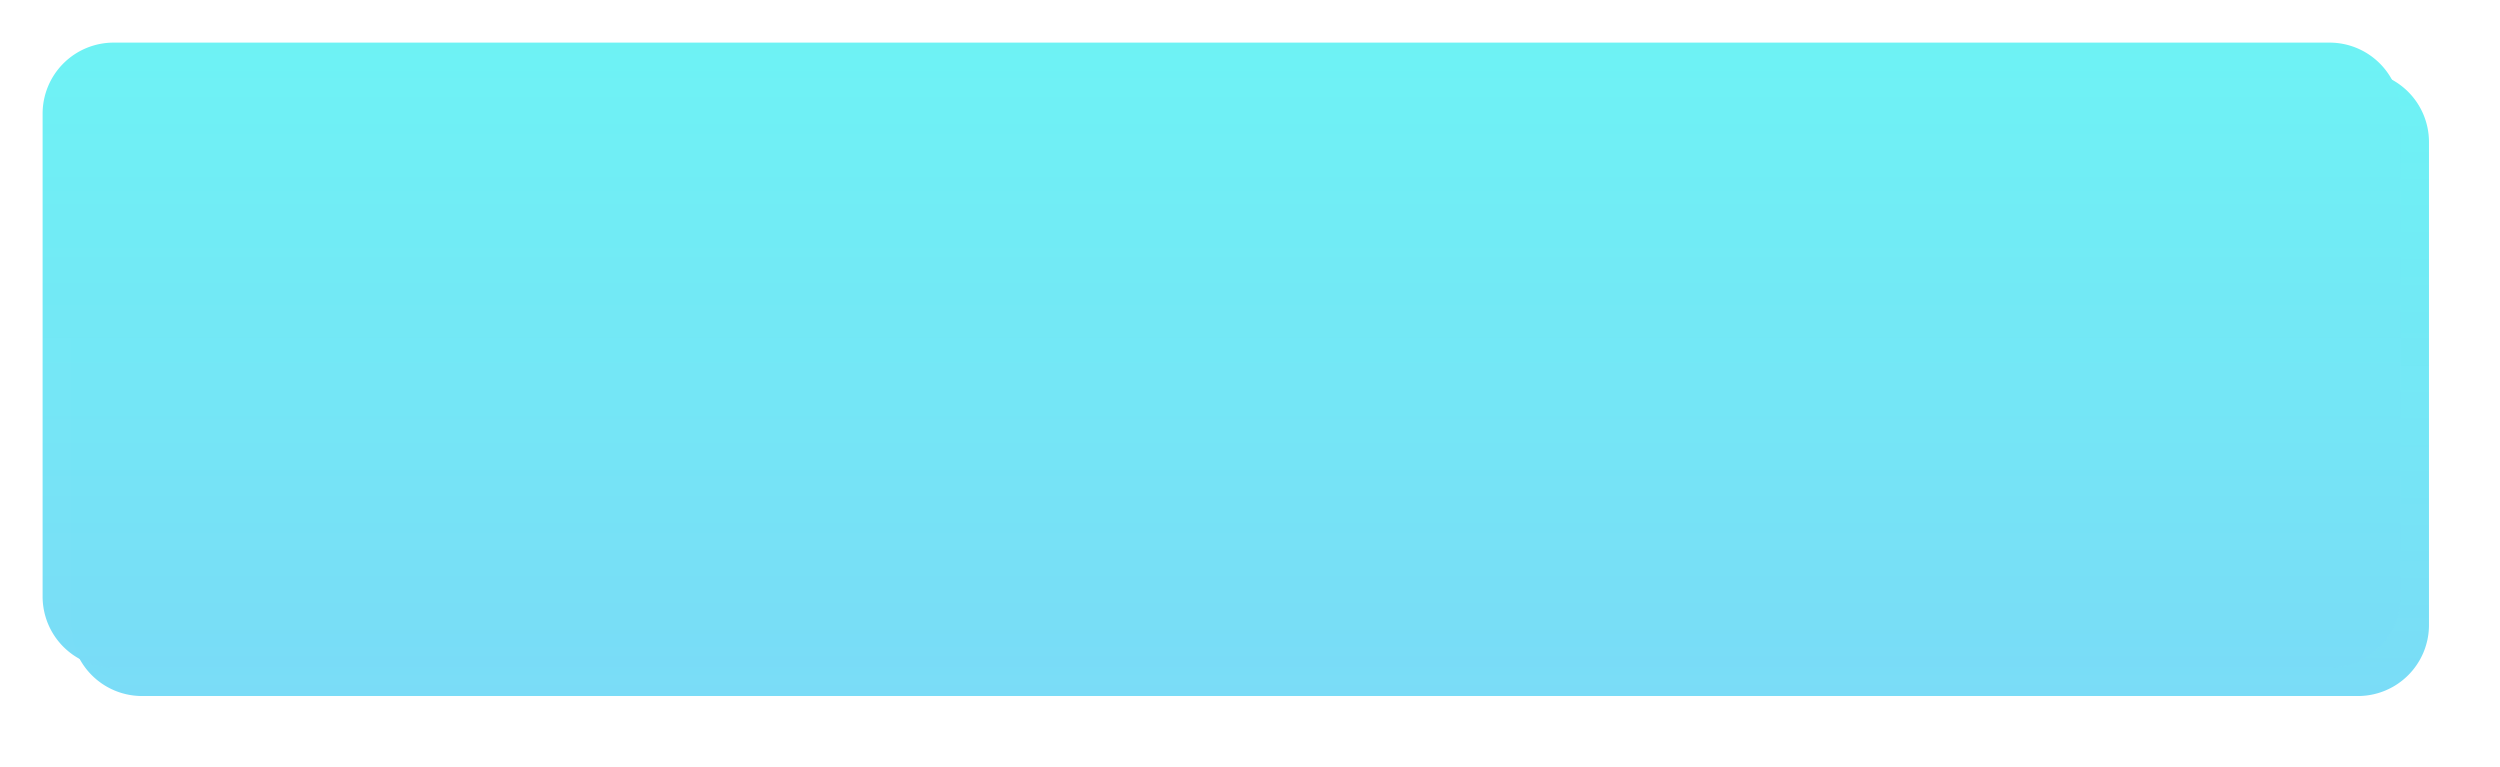 ﻿<?xml version="1.0" encoding="utf-8"?>
<svg version="1.1" xmlns:xlink="http://www.w3.org/1999/xlink" width="176px" height="54px" xmlns="http://www.w3.org/2000/svg">
  <defs>
    <linearGradient gradientUnits="userSpaceOnUse" x1="215" y1="536.493" x2="215" y2="618.627" id="LinearGradient95">
      <stop id="Stop96" stop-color="#69fdf4" offset="0" />
      <stop id="Stop97" stop-color="#7ed2f7" stop-opacity="0.996" offset="1" />
    </linearGradient>
    <filter x="129px" y="553px" width="176px" height="54px" filterUnits="userSpaceOnUse" id="filter98">
      <feOffset dx="2" dy="2" in="SourceAlpha" result="shadowOffsetInner" />
      <feGaussianBlur stdDeviation="2.5" in="shadowOffsetInner" result="shadowGaussian" />
      <feComposite in2="shadowGaussian" operator="atop" in="SourceAlpha" result="shadowComposite" />
      <feColorMatrix type="matrix" values="0 0 0 0 0  0 0 0 0 0  0 0 0 0 0  0 0 0 0.349 0  " in="shadowComposite" />
    </filter>
    <g id="widget99">
      <path d="M 132 561  A 5 5 0 0 1 137 556 L 293 556  A 5 5 0 0 1 298 561 L 298 595  A 5 5 0 0 1 293 600 L 137 600  A 5 5 0 0 1 132 595 L 132 561  Z " fill-rule="nonzero" fill="url(#LinearGradient95)" stroke="none" />
    </g>
  </defs>
  <g transform="matrix(1 0 0 1 -129 -553 )">
    <use xlink:href="#widget99" filter="url(#filter98)" />
    <use xlink:href="#widget99" />
  </g>
</svg>